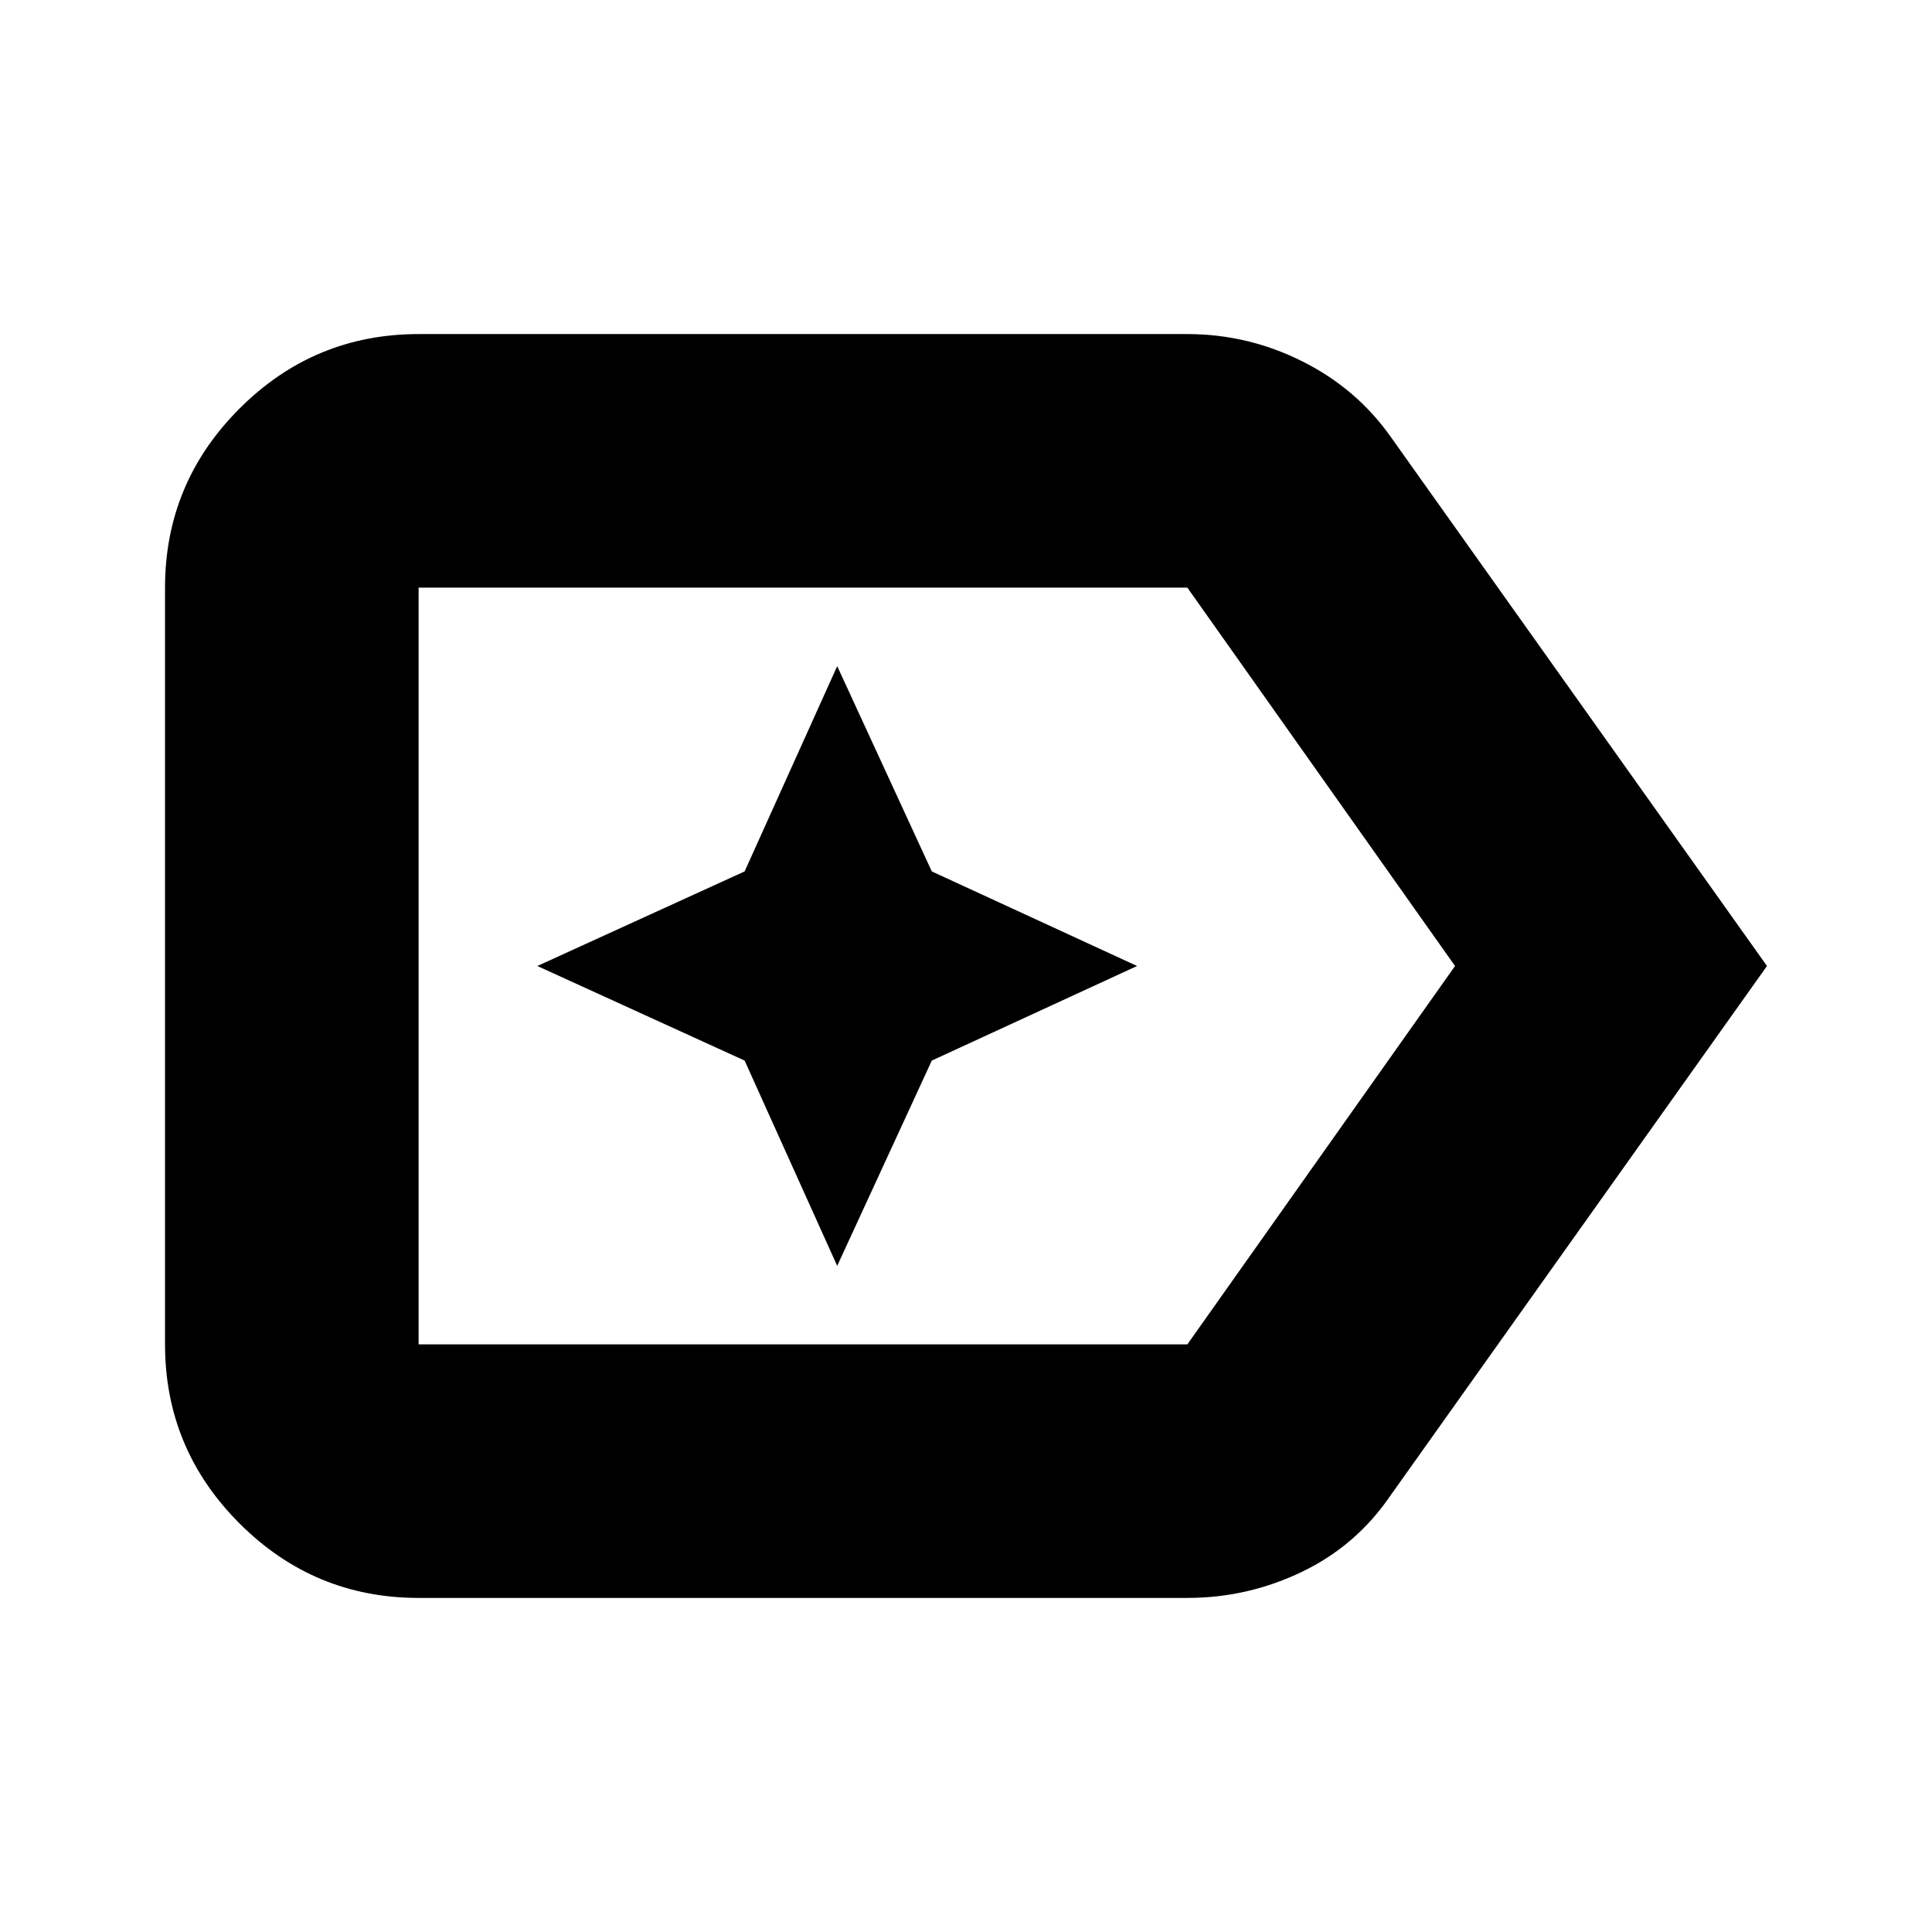 <svg xmlns="http://www.w3.org/2000/svg" height="24" viewBox="0 96 960 960" width="24"><path d="M878 576 691 839q-17 25-44 38t-57 13H208q-51.975 0-88.988-37.013Q82 815.975 82 764V388q0-51.975 37.012-88.987Q156.025 262 208 262h382q30 0 57.011 13.5Q674.022 289 691 313l187 263Zm-155 0L590 388H208v376h382l133-188Zm-515 0v188-376 188Zm208 149 47-102 102-47-102-47-47-102-46 102-103 47 103 47 46 102Z"/></svg>